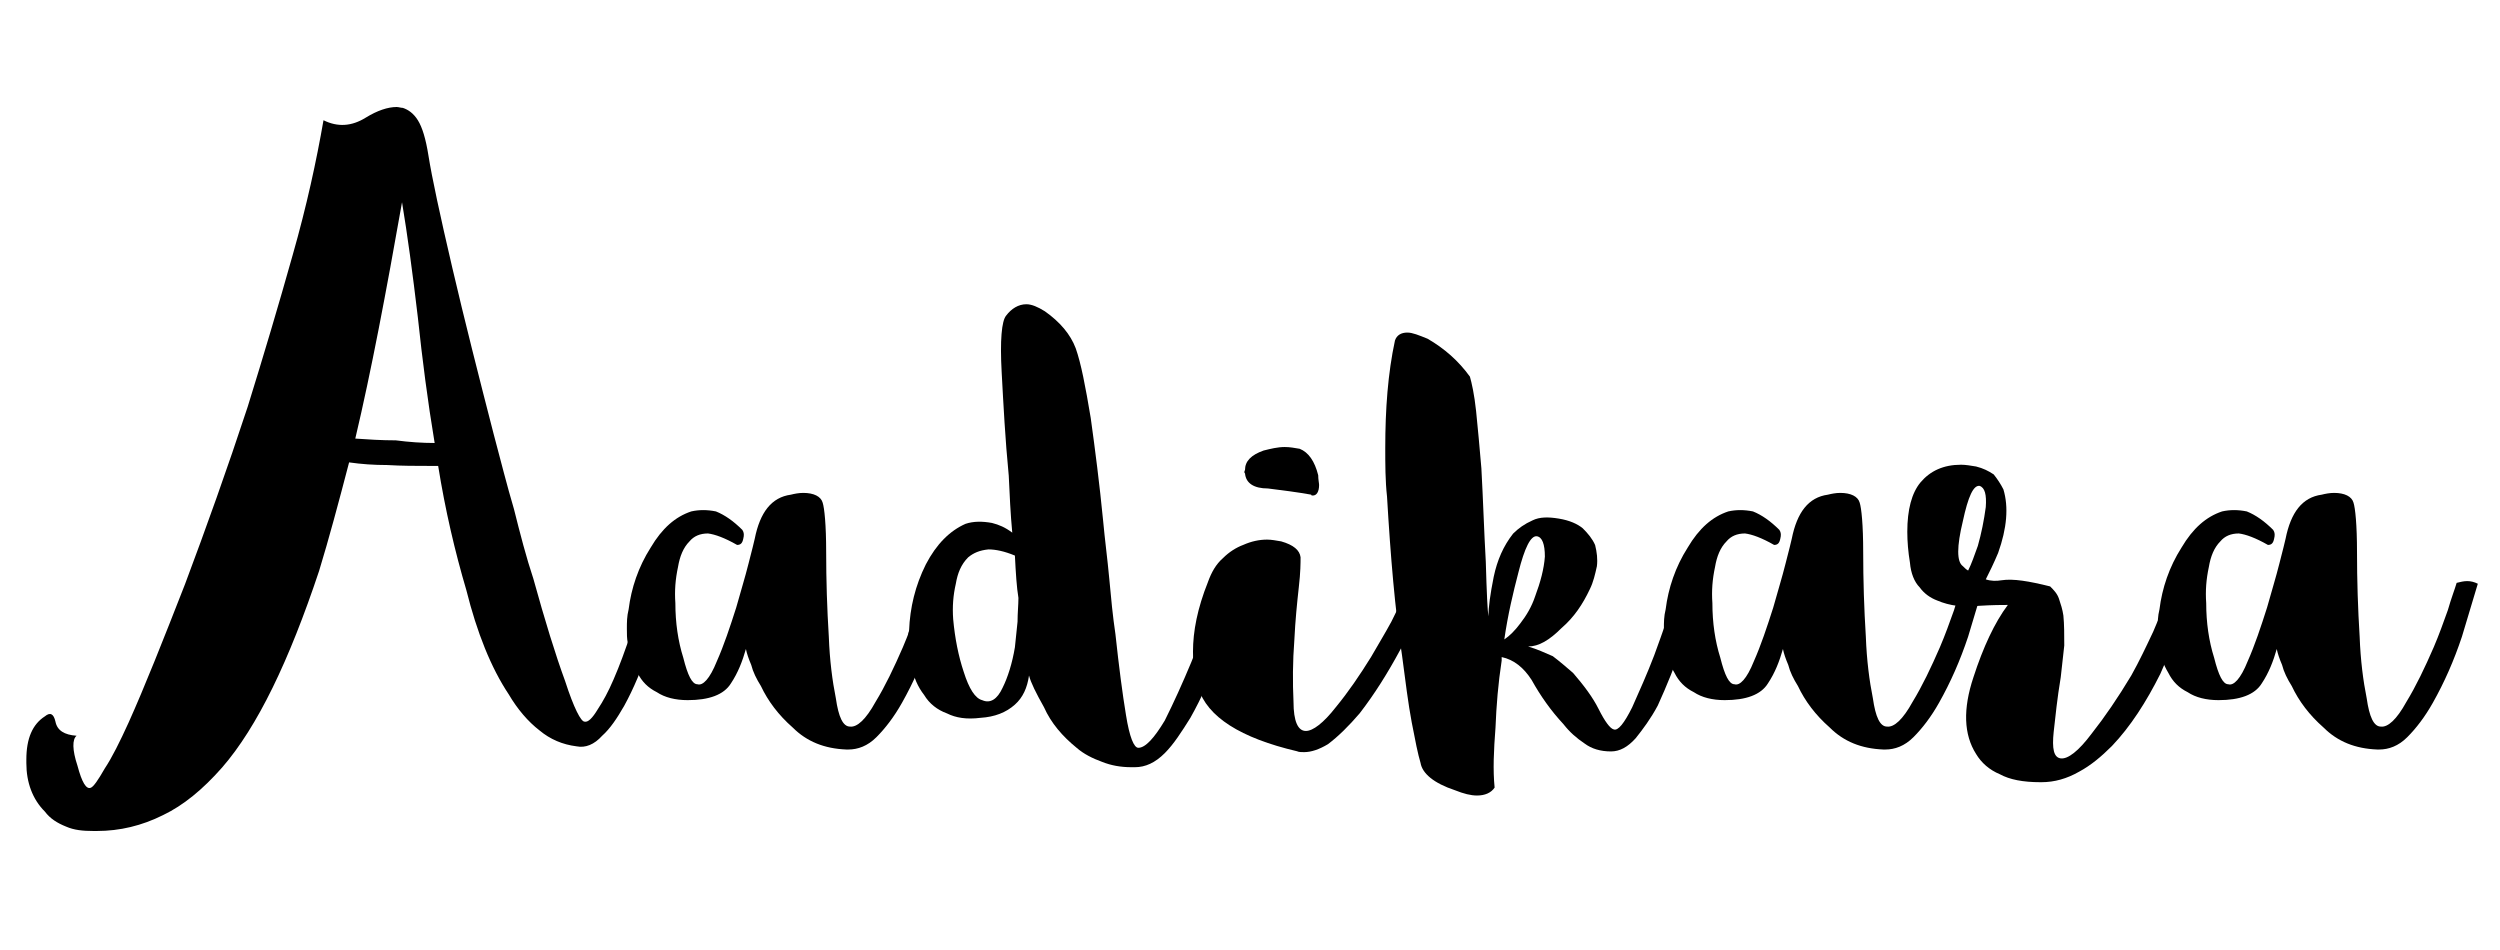 <?xml version="1.0" encoding="UTF-8" standalone="no"?>
<svg xmlns:rdf="http://www.w3.org/1999/02/22-rdf-syntax-ns#" xmlns="http://www.w3.org/2000/svg" height="38mm" width="100mm" version="1.1" xmlns:cc="http://creativecommons.org/ns#" xmlns:dc="http://purl.org/dc/elements/1.1/" viewBox="0 0 354.331 134.646">
<g transform="translate(0 -917.72)">
<g>
<path d="m10.859 1022c-1.75-0.125-2.75-0.75-3-2-0.25-1.125-0.75-1.375-1.5-0.75-1.75 1.125-2.625 3.125-2.625 6.124v0.5c0 2.75 0.875 5.124 2.625 6.874 0.75 1 1.75 1.625 3 2.125 1.125 0.5 2.375 0.625 3.874 0.625h0.5c3.25 0 6.374-0.75 9.374-2.25 2.875-1.375 5.624-3.624 8.374-6.749 4.999-5.749 9.499-15.123 13.748-27.871 1.375-4.499 2.75-9.624 4.249-15.373 1.75 0.25 3.499 0.375 5.374 0.375 2.125 0.125 4.124 0.125 5.999 0.125h1.25c1 6.249 2.375 12.123 3.999 17.623 1.5 5.999 3.499 10.998 5.999 14.748 1.25 2.125 2.75 3.874 4.374 5.124 1.5 1.25 3.25 2 5.249 2.25 1.25 0.25 2.5-0.25 3.624-1.5 1.125-1 2.125-2.5 3.125-4.25 1.375-2.5 2.5-5.249 3.499-8.249 0.875-2.875 1.5-4.874 1.75-5.874-0.25-1-0.75-1.375-1.375-1.25-0.625 0.25-1.25 0.5-1.75 1-0.125 0.75-0.5 2.25-1.25 4.374-0.75 2.125-1.5 4.249-2.375 6.249-0.75 1.75-1.5 3.125-2.25 4.25-0.75 1.25-1.375 1.875-1.875 1.75-0.5 0-1.5-1.875-2.75-5.749-1.375-3.749-2.875-8.624-4.499-14.498-1-3-1.875-6.374-2.75-9.874-1-3.374-1.875-6.874-2.875-10.624-2.125-8.249-4.124-16.123-5.874-23.622s-2.875-12.748-3.374-15.873c-0.375-2.375-0.875-3.999-1.5-4.999-0.625-1-1.375-1.5-2.125-1.75-0.25 0-0.625-0.125-0.875-0.125-1.25 0-2.75 0.5-4.374 1.5-2 1.25-3.999 1.375-5.999 0.375-1 5.749-2.375 12.123-4.374 19.122-2 7.124-4.124 14.248-6.374 21.497-2.875 8.749-5.874 17.123-8.874 25.122-3.125 7.999-5.749 14.623-7.999 19.622-1.25 2.75-2.375 4.999-3.374 6.499-1 1.75-1.625 2.625-2 2.75-0.625 0.25-1.25-0.75-1.875-3.125-0.75-2.25-0.75-3.749-0.125-4.249zm48.369-59.242c0.625 5.874 1.375 11.748 2.375 17.748-1.75 0-3.624-0.125-5.499-0.375-2 0-3.999-0.125-5.749-0.25 2.25-9.499 4.374-20.747 6.624-33.496 0.75 4.499 1.5 9.999 2.25 16.373z"/>
<path d="m105.22 992.83c-1.25-1.25-2.5-2.125-3.749-2.625-1.25-0.25-2.375-0.25-3.499 0-2.25 0.75-4.124 2.375-5.749 5.124-1.75 2.75-2.75 5.749-3.125 8.749-0.25 1-0.25 1.875-0.25 2.75 0 0.75 0 1.375 0.125 2 0.125 1.625 0.625 3 1.375 4.249 0.625 1.25 1.5 2.125 2.75 2.75 1.125 0.75 2.625 1.125 4.374 1.125 3 0 5.124-0.75 6.124-2.375 1-1.5 1.625-3.124 2.125-4.874 0.125 0.625 0.375 1.375 0.75 2.25 0.25 1 0.75 2 1.375 3 1 2.125 2.5 4.124 4.499 5.874 2 2 4.499 3 7.624 3.125h0.25c1.375 0 2.75-0.5 3.999-1.75 1.25-1.25 2.5-2.875 3.624-4.874 1.625-2.875 3-5.999 4.124-9.374 1-3.374 1.75-5.874 2.25-7.499-0.5-0.25-1-0.375-1.5-0.375-0.5 0-1 0.125-1.5 0.25-0.25 0.875-0.75 2.125-1.25 3.874-0.625 1.75-1.25 3.5-2 5.249-1.25 2.875-2.5 5.499-3.874 7.749-1.375 2.5-2.625 3.624-3.624 3.499-1 0-1.625-1.375-2-3.999-0.5-2.5-0.875-5.374-1-8.749-0.25-3.999-0.375-7.999-0.375-11.998 0-3.874-0.25-6.249-0.5-6.999-0.25-0.875-1.25-1.375-2.75-1.375-0.625 0-1.25 0.125-1.75 0.25-2.75 0.375-4.374 2.5-5.124 6.249-0.125 0.5-0.375 1.625-0.875 3.499-0.5 2-1.125 3.999-1.75 6.249-0.875 2.75-1.75 5.374-2.75 7.624-1 2.5-2 3.499-2.75 3.249-0.75 0-1.375-1.25-2-3.749-0.75-2.375-1.125-4.999-1.125-7.749-0.125-1.75 0-3.375 0.375-5.124 0.25-1.5 0.75-2.75 1.625-3.624 0.625-0.75 1.5-1.125 2.625-1.125 1 0.125 2.375 0.625 4.124 1.625 0.5 0 0.75-0.25 0.875-0.875 0.125-0.5 0.125-0.875-0.125-1.25z"/>
<path d="m142.97 985.09c0.125 2.75 0.25 5.499 0.5 8.124-1-0.75-1.875-1.125-2.875-1.375-1.375-0.25-2.625-0.25-3.749 0.125-2.25 1-4.124 2.875-5.624 5.749-1.5 3-2.25 6.124-2.375 9.374-0.125 0.375-0.125 0.75-0.125 1 0 1.375 0.125 2.75 0.5 3.999 0.25 1.625 0.875 3 1.75 4.124 0.75 1.25 1.875 2.125 3.25 2.625 1.25 0.625 2.75 0.875 4.749 0.625 2-0.125 3.624-0.75 4.874-1.875 1.125-1 1.75-2.375 2-4.124 0.25 1 1 2.5 2.125 4.499 1 2.25 2.625 4.124 4.624 5.749 1 0.875 2.25 1.5 3.624 2 1.25 0.5 2.625 0.75 4.124 0.75h0.5c1.5 0 2.875-0.625 4.249-2 1.25-1.25 2.375-3 3.624-4.999 1.625-2.875 3-5.999 4.124-9.374 1.125-3.374 1.875-5.874 2.375-7.499-0.5-0.25-1-0.375-1.5-0.625-0.5-0.125-1-0.125-1.5 0.125-0.25 1-0.75 2.25-1.25 3.999-0.625 1.75-1.375 3.624-2.125 5.499-1.25 3-2.5 5.749-3.749 8.249-1.5 2.5-2.75 3.874-3.749 3.874-0.625 0-1.25-1.5-1.75-4.624-0.5-3-1-6.874-1.5-11.498-0.375-2.5-0.625-5.124-0.875-7.874-0.25-2.75-0.625-5.499-0.875-8.249-0.5-5.124-1.125-9.999-1.75-14.498-0.75-4.499-1.375-7.749-2.125-9.874-0.75-2-2.25-3.749-4.374-5.249-1-0.625-1.875-1-2.625-1-1.125 0-2.125 0.625-2.875 1.625-0.625 0.75-0.875 3.499-0.625 7.999 0.25 4.624 0.5 9.499 1 14.623zm-2.875 10.499c1 0 2.25 0.25 3.749 0.875 0.125 2.5 0.25 4.499 0.5 5.999 0 1-0.125 2.125-0.125 3.374-0.125 1.25-0.25 2.5-0.375 3.624-0.375 2.25-1 4.25-1.75 5.749-0.75 1.625-1.75 2.25-2.875 1.75-1-0.25-1.875-1.625-2.625-3.999-0.75-2.25-1.25-4.749-1.5-7.499-0.125-1.75 0-3.375 0.375-4.999 0.25-1.5 0.75-2.75 1.75-3.749 0.75-0.625 1.625-1 2.875-1.125z"/>
<path d="m171.21 1000.2c-1.5 3.749-2.125 6.999-2.125 9.874 0 1.875 0.25 3.625 0.75 5.124 1.25 4.124 5.999 7.124 13.998 8.999 0.25 0.125 0.625 0.125 1 0.125 1 0 2.125-0.375 3.375-1.125 1.5-1.125 3-2.625 4.499-4.374 2.125-2.75 3.999-5.749 5.749-8.999 1.75-3.25 2.875-5.749 3.624-7.249-0.5-0.25-1-0.5-1.5-0.5h-1.625c-0.375 1-1 2.25-1.75 3.749-0.875 1.625-1.875 3.25-2.875 4.999-1.625 2.625-3.25 4.999-4.999 7.124-1.75 2.25-3.25 3.374-4.249 3.374-1.125 0-1.75-1.375-1.75-4.124-0.125-2.75-0.125-5.624 0.125-8.874 0.125-2.625 0.375-5.124 0.625-7.374 0.25-2.125 0.25-3.5 0.25-4.25-0.125-1-1-1.75-2.75-2.25-0.75-0.125-1.375-0.25-2-0.25-1.125 0-2.25 0.25-3.375 0.75-1 0.375-2 1-2.875 1.875-1 0.875-1.625 2-2.125 3.375zm5.249-15.373c0.125 1.375 1.25 2.125 3.25 2.125 2 0.25 3.999 0.5 6.124 0.875 0 0.125 0.125 0.125 0.25 0.125 0.5 0 0.875-0.5 0.875-1.5 0-0.25-0.125-0.75-0.125-1.375-0.5-2-1.375-3.25-2.625-3.749-0.75-0.125-1.375-0.25-2.125-0.25-1 0-2 0.25-3 0.5-1.75 0.625-2.625 1.5-2.625 2.75-0.125 0.25-0.125 0.375 0 0.5z"/>
<path d="m210.96 1005.1c-0.125-0.75-0.25-3.374-0.375-7.749-0.25-4.374-0.375-8.749-0.625-13.248-0.25-3-0.5-5.624-0.75-8.124-0.25-2.375-0.625-3.999-0.875-4.874-1.625-2.25-3.624-3.999-5.999-5.374-1.25-0.5-2.125-0.875-2.875-0.875-0.875 0-1.5 0.375-1.75 1.125-1 4.624-1.375 9.749-1.375 15.248 0 2.25 0 4.624 0.25 6.874 0.5 8.499 1.125 15.998 2.125 22.497 0.5 3.749 0.875 6.874 1.375 9.499 0.5 2.625 0.875 4.499 1.25 5.749 0.25 1.5 1.875 2.875 4.874 3.874 1.25 0.5 2.25 0.75 3.125 0.75 1.125 0 2-0.375 2.5-1.125-0.25-2.5-0.125-5.249 0.125-8.499 0.125-3.125 0.375-6.249 0.875-9.499v-0.5c1.75 0.375 3.125 1.5 4.249 3.25 1.25 2.25 2.75 4.374 4.499 6.249 0.875 1.125 1.875 2 3 2.75 1 0.75 2.25 1.125 3.749 1.125 1.25 0 2.375-0.625 3.499-1.875 1-1.25 2.125-2.75 3.125-4.624 1.25-2.75 2.5-5.749 3.499-8.874 0.875-3.125 1.5-5.249 1.875-6.374-0.5-0.375-1-0.5-1.5-0.5-0.5 0.125-0.875 0.25-1.375 0.25-0.25 0.75-0.75 1.875-1.25 3.375-0.5 1.625-1.125 3.249-1.75 4.999-1 2.625-2.125 5.124-3.125 7.374-1.125 2.25-2 3.374-2.625 3.125-0.5-0.125-1.25-1.125-2.125-2.875-0.875-1.75-2.125-3.375-3.624-5.124-0.875-0.75-1.875-1.625-2.875-2.375-1.125-0.5-2.25-1-3.499-1.375 1.5 0 3-0.875 4.749-2.625 1.75-1.5 3-3.374 3.999-5.499 0.5-1 0.75-2.125 1-3.249 0.125-1 0-2-0.25-3-0.375-0.875-1-1.625-1.75-2.375-0.75-0.625-1.875-1.125-3.375-1.375-1.5-0.25-2.75-0.25-3.749 0.25-1.125 0.5-2 1.125-2.75 1.875-1.375 1.75-2.25 3.749-2.75 6.124-0.5 2.5-0.75 4.374-0.75 5.624zm4.499 1c-0.75 1-1.5 1.75-2.25 2.25 0.5-3.499 1.25-6.624 2-9.499 0.875-3.499 1.75-5.249 2.625-5.124 0.75 0.125 1.125 1.125 1.125 2.875-0.125 1.75-0.625 3.624-1.375 5.624-0.5 1.5-1.25 2.75-2.125 3.874z"/>
<path d="m252.2 992.83c-1.25-1.25-2.5-2.125-3.749-2.625-1.25-0.25-2.375-0.25-3.499 0-2.25 0.75-4.124 2.375-5.749 5.124-1.75 2.75-2.75 5.749-3.125 8.749-0.25 1-0.25 1.875-0.25 2.75 0 0.75 0 1.375 0.125 2 0.125 1.625 0.625 3 1.375 4.249 0.625 1.25 1.5 2.125 2.75 2.75 1.125 0.75 2.625 1.125 4.374 1.125 3 0 5.124-0.75 6.124-2.375 1-1.5 1.625-3.124 2.125-4.874 0.125 0.625 0.375 1.375 0.75 2.25 0.25 1 0.75 2 1.375 3 1 2.125 2.5 4.124 4.499 5.874 2 2 4.499 3 7.624 3.125h0.25c1.375 0 2.75-0.5 3.999-1.75 1.25-1.25 2.5-2.875 3.624-4.874 1.625-2.875 3-5.999 4.124-9.374 1-3.374 1.75-5.874 2.25-7.499-0.5-0.25-1-0.375-1.5-0.375s-1 0.125-1.5 0.25c-0.25 0.875-0.75 2.125-1.25 3.874-0.625 1.75-1.25 3.5-2 5.249-1.25 2.875-2.5 5.499-3.874 7.749-1.375 2.5-2.625 3.624-3.624 3.499-1 0-1.625-1.375-2-3.999-0.5-2.5-0.875-5.374-1-8.749-0.25-3.999-0.375-7.999-0.375-11.998 0-3.874-0.25-6.249-0.5-6.999-0.25-0.875-1.25-1.375-2.75-1.375-0.625 0-1.25 0.125-1.75 0.25-2.75 0.375-4.374 2.5-5.124 6.249-0.125 0.5-0.375 1.625-0.875 3.499-0.5 2-1.125 3.999-1.75 6.249-0.875 2.75-1.75 5.374-2.75 7.624-1 2.5-2 3.499-2.75 3.249-0.75 0-1.375-1.25-2-3.749-0.75-2.375-1.125-4.999-1.125-7.749-0.125-1.75 0-3.375 0.375-5.124 0.25-1.5 0.75-2.75 1.625-3.624 0.625-0.75 1.5-1.125 2.625-1.125 1 0.125 2.375 0.625 4.124 1.625 0.5 0 0.75-0.25 0.875-0.875 0.125-0.5 0.125-0.875-0.125-1.25z"/>
<path d="m283.7 999.96c-0.75 0.125-1.5 0.125-2.25-0.125 0.5-1 1.125-2.25 1.75-3.749 1.25-3.499 1.5-6.499 0.75-8.999-0.375-0.75-0.875-1.5-1.375-2.125-0.75-0.5-1.5-0.875-2.5-1.125-0.75-0.125-1.5-0.25-2.125-0.25-2.5 0-4.374 0.875-5.749 2.5-1.25 1.5-1.875 3.874-1.875 6.999 0 1.375 0.125 2.875 0.375 4.374 0.125 1.5 0.625 2.75 1.375 3.5 0.625 0.875 1.5 1.5 2.5 1.875 1.75 0.75 3.749 1 5.874 0.75 2-0.125 3.375-0.125 4.124-0.125-1.875 2.5-3.499 5.999-4.874 10.249-1.5 4.499-1.375 8.124 0.375 10.874 0.75 1.25 1.875 2.25 3.375 2.875 1.375 0.75 3.25 1.125 5.749 1.125h0.125c1.875 0 3.624-0.5 5.374-1.5 1.625-0.875 3.125-2.125 4.624-3.624 2.625-2.75 4.874-6.249 6.874-10.249 1.75-3.999 3.25-7.499 4.249-10.624-0.5-0.5-1-0.75-1.5-0.75s-1.125 0.125-1.75 0.125c-0.5 1.5-1.125 3.25-2 5.249-1 2.125-2 4.25-3.125 6.249-1.875 3.125-3.749 5.874-5.624 8.249-1.875 2.5-3.375 3.624-4.374 3.499-1-0.125-1.25-1.375-1-3.749 0.25-2.25 0.5-4.749 1-7.749l0.5-4.499c0-1.5 0-3-0.125-4.25-0.125-0.875-0.375-1.625-0.625-2.375-0.25-0.75-0.75-1.25-1.25-1.75-3-0.75-5.249-1.125-6.874-0.875zm-3.375-4.874c-0.5 1.375-0.875 2.5-1.375 3.499-0.25-0.125-0.5-0.375-0.75-0.625-0.875-0.625-0.875-2.75 0-6.374 0.75-3.499 1.5-5.124 2.375-4.999 0.75 0.25 1 1.25 0.875 3-0.25 1.875-0.625 3.749-1.125 5.499z"/>
<path d="m322.19 992.83c-1.25-1.25-2.5-2.125-3.749-2.625-1.25-0.25-2.375-0.25-3.499 0-2.25 0.75-4.124 2.375-5.749 5.124-1.75 2.75-2.75 5.749-3.125 8.749-0.25 1-0.25 1.875-0.25 2.75 0 0.75 0 1.375 0.125 2 0.125 1.625 0.625 3 1.375 4.249 0.625 1.25 1.5 2.125 2.75 2.75 1.125 0.75 2.625 1.125 4.374 1.125 3 0 5.124-0.75 6.124-2.375 1-1.5 1.625-3.124 2.125-4.874 0.125 0.625 0.375 1.375 0.75 2.25 0.25 1 0.75 2 1.375 3 1 2.125 2.5 4.124 4.499 5.874 2 2 4.499 3 7.624 3.125h0.25c1.375 0 2.75-0.5 3.999-1.75 1.25-1.25 2.5-2.875 3.624-4.874 1.625-2.875 3-5.999 4.124-9.374 1-3.374 1.75-5.874 2.25-7.499-0.5-0.25-1-0.375-1.5-0.375s-1 0.125-1.5 0.25c-0.25 0.875-0.75 2.125-1.25 3.874-0.625 1.75-1.25 3.5-2 5.249-1.25 2.875-2.5 5.499-3.874 7.749-1.375 2.5-2.625 3.624-3.624 3.499-1 0-1.625-1.375-2-3.999-0.5-2.5-0.875-5.374-1-8.749-0.25-3.999-0.375-7.999-0.375-11.998 0-3.874-0.25-6.249-0.5-6.999-0.25-0.875-1.25-1.375-2.75-1.375-0.625 0-1.25 0.125-1.75 0.25-2.75 0.375-4.374 2.5-5.124 6.249-0.125 0.5-0.375 1.625-0.875 3.499-0.5 2-1.125 3.999-1.75 6.249-0.875 2.75-1.75 5.374-2.75 7.624-1 2.5-2 3.499-2.75 3.249-0.75 0-1.375-1.25-2-3.749-0.75-2.375-1.125-4.999-1.125-7.749-0.125-1.75 0-3.375 0.375-5.124 0.25-1.5 0.75-2.75 1.625-3.624 0.625-0.75 1.5-1.125 2.625-1.125 1 0.125 2.375 0.625 4.124 1.625 0.5 0 0.75-0.25 0.875-0.875 0.125-0.5 0.125-0.875-0.125-1.25z"/>
</g>
</g>
</svg>
